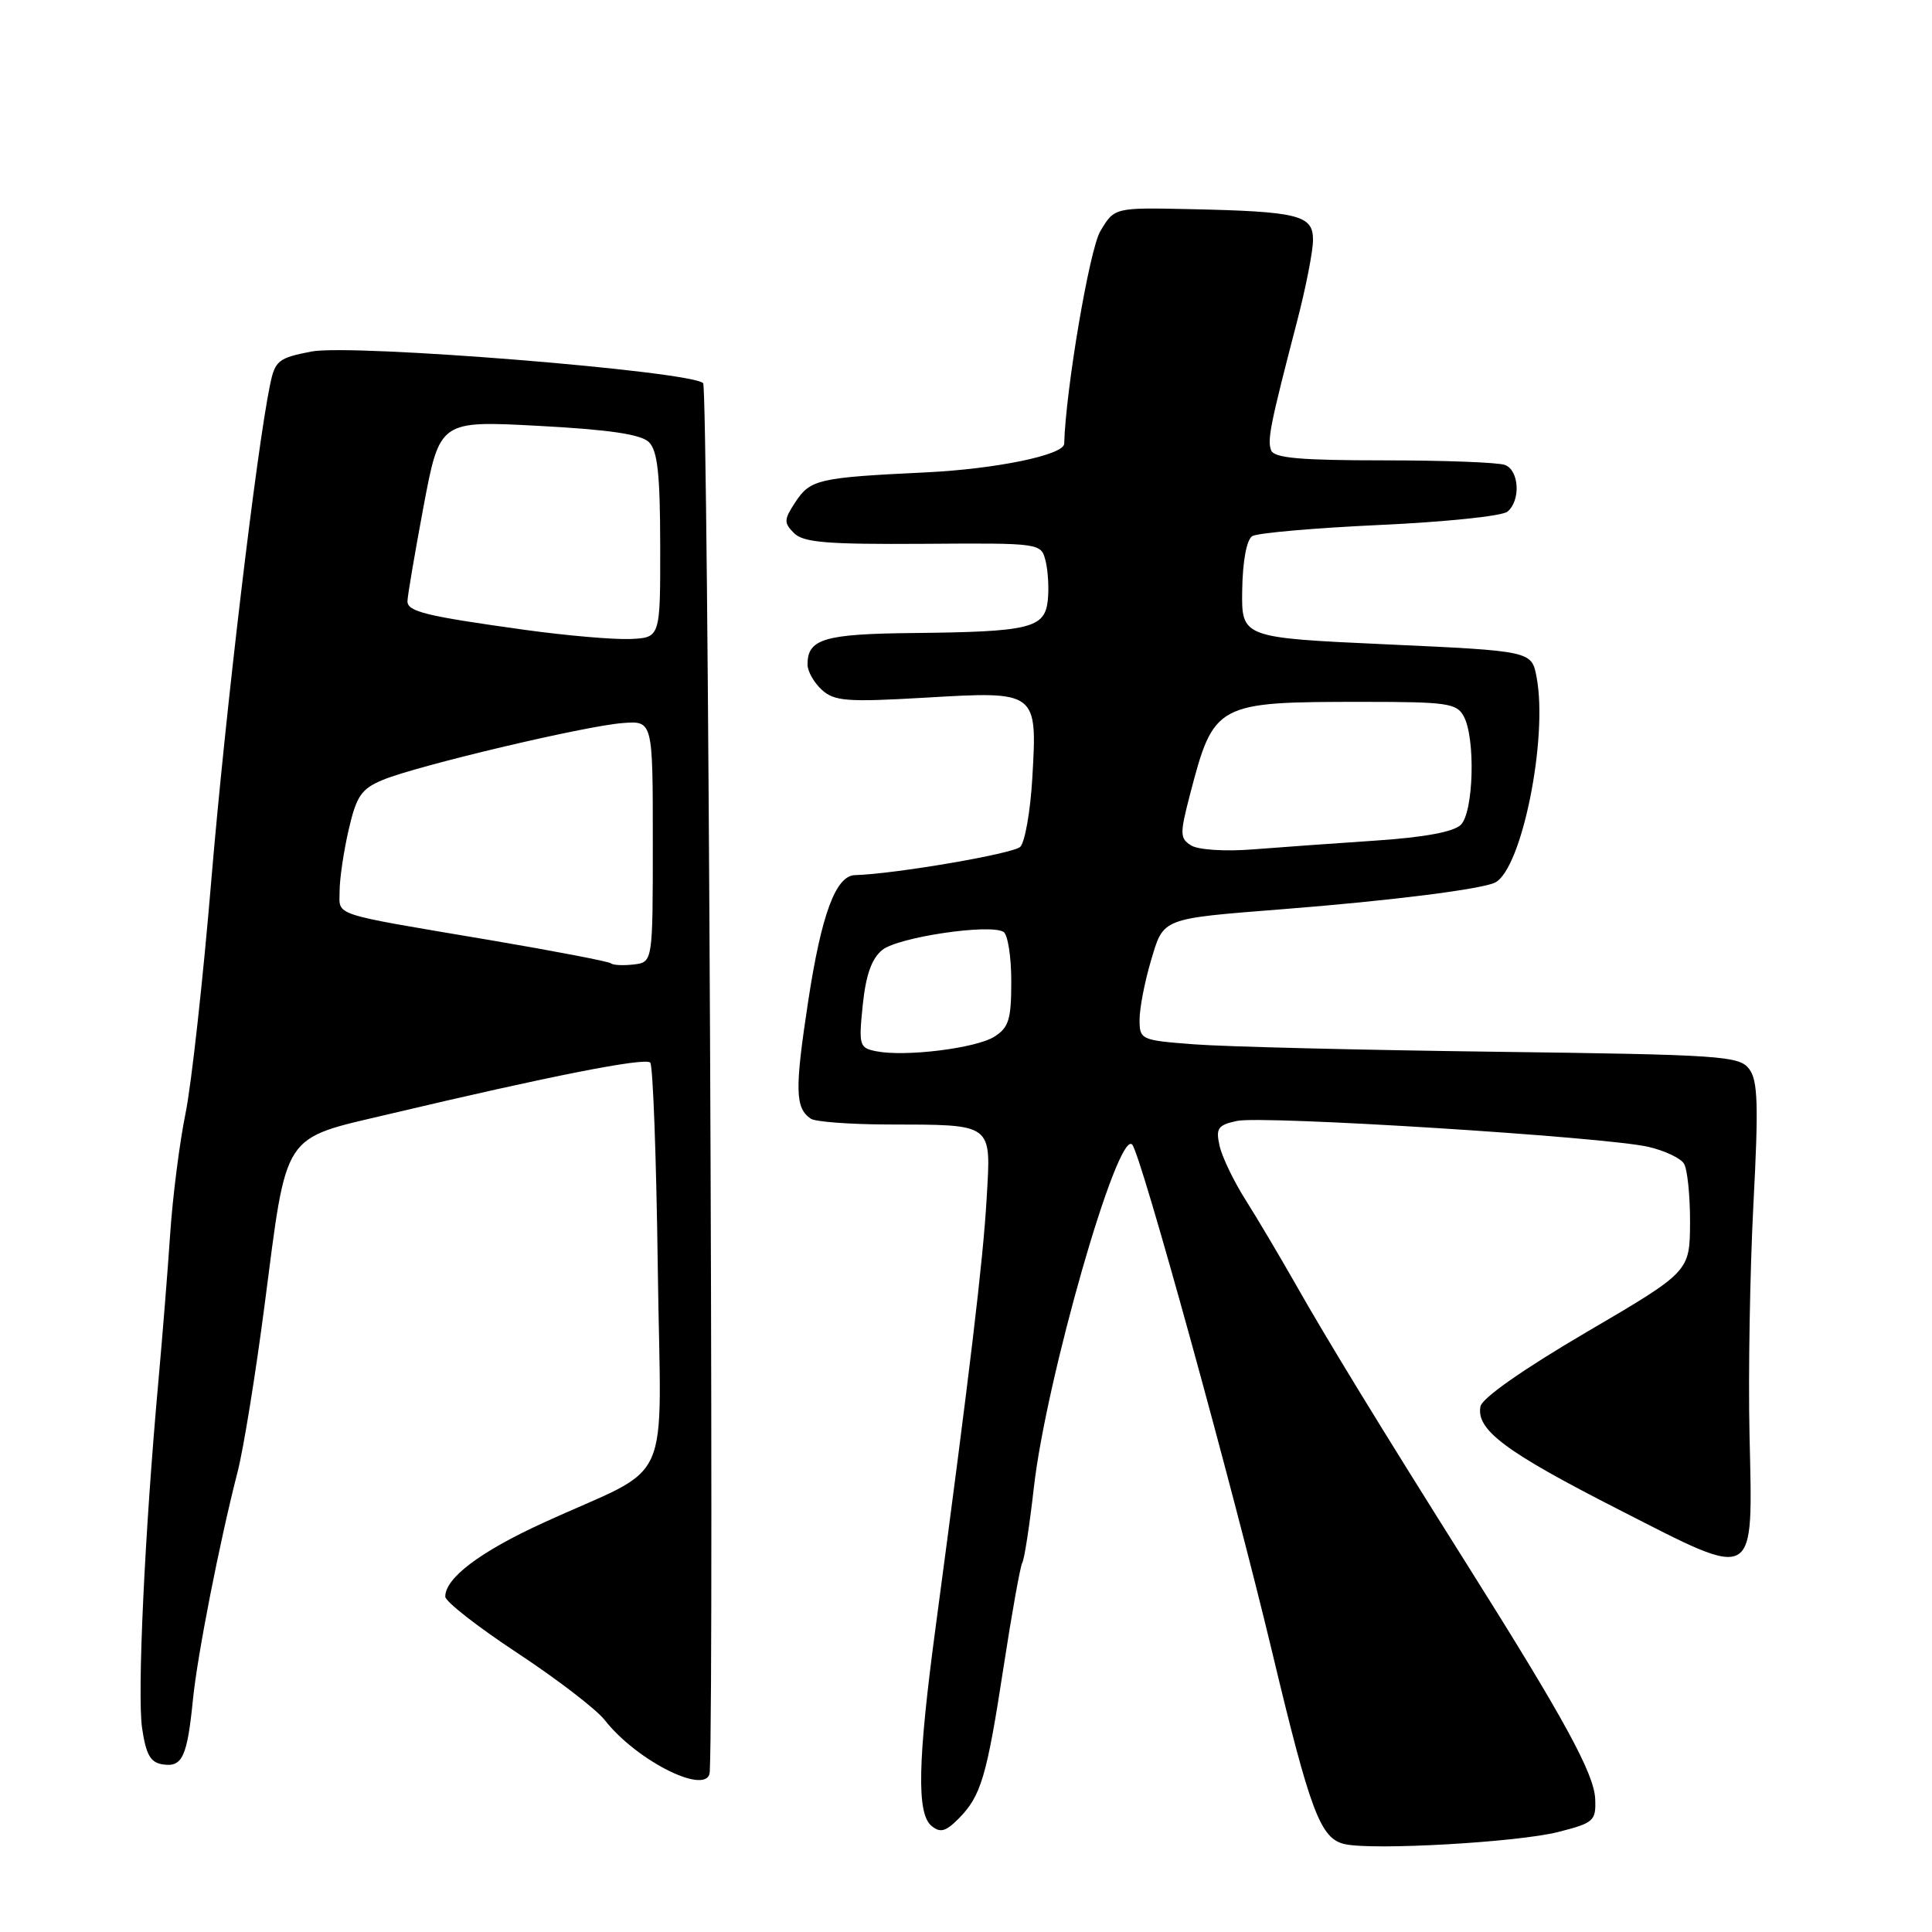 <?xml version="1.0" encoding="UTF-8" standalone="no"?>
<!DOCTYPE svg PUBLIC "-//W3C//DTD SVG 1.1//EN" "http://www.w3.org/Graphics/SVG/1.1/DTD/svg11.dtd" >
<svg xmlns="http://www.w3.org/2000/svg" xmlns:xlink="http://www.w3.org/1999/xlink" version="1.1" viewBox="0 0 256 256">
 <g >
 <path fill="currentColor"
d=" M 206.50 242.74 C 211.20 241.54 211.49 241.28 211.37 238.36 C 211.22 234.99 207.27 227.76 194.51 207.50 C 182.87 189.01 175.82 177.49 171.58 170.00 C 169.55 166.43 166.61 161.47 165.05 159.00 C 163.48 156.53 161.93 153.30 161.60 151.83 C 161.08 149.50 161.37 149.08 163.89 148.53 C 167.27 147.78 212.70 150.64 218.40 151.96 C 220.54 152.45 222.67 153.45 223.13 154.18 C 223.59 154.90 223.95 158.43 223.94 162.00 C 223.90 168.50 223.90 168.50 210.21 176.52 C 201.84 181.43 196.38 185.25 196.17 186.36 C 195.57 189.46 199.49 192.38 214.44 200.00 C 232.98 209.46 232.25 209.87 231.82 190.07 C 231.64 182.06 231.88 168.30 232.34 159.50 C 233.03 146.35 232.93 143.17 231.77 141.64 C 230.46 139.91 228.10 139.75 197.93 139.36 C 180.09 139.13 162.24 138.69 158.25 138.38 C 151.15 137.84 151.00 137.77 151.00 135.10 C 151.00 133.59 151.68 130.08 152.51 127.29 C 154.20 121.59 153.79 121.75 170.00 120.47 C 184.20 119.36 196.50 117.81 198.15 116.92 C 201.66 115.04 205.13 97.82 203.61 89.75 C 202.96 86.26 202.96 86.26 183.73 85.38 C 164.50 84.50 164.50 84.50 164.60 78.15 C 164.66 74.31 165.19 71.50 165.93 71.04 C 166.61 70.62 174.21 69.96 182.82 69.56 C 191.43 69.17 199.05 68.38 199.74 67.80 C 201.52 66.33 201.31 62.33 199.42 61.61 C 198.55 61.27 191.33 61.00 183.39 61.00 C 172.27 61.00 168.82 60.69 168.43 59.67 C 167.90 58.30 168.32 56.21 171.89 42.50 C 173.03 38.10 173.98 33.28 173.98 31.80 C 174.00 28.50 172.08 28.02 157.58 27.71 C 147.66 27.50 147.66 27.50 145.79 30.65 C 144.36 33.08 141.22 51.56 141.01 58.80 C 140.97 60.29 131.99 62.14 122.72 62.59 C 108.39 63.28 107.37 63.51 105.36 66.58 C 103.87 68.85 103.85 69.28 105.21 70.64 C 106.46 71.89 109.60 72.14 122.34 72.06 C 137.95 71.95 137.95 71.95 138.55 74.35 C 138.88 75.68 139.01 78.05 138.83 79.62 C 138.41 83.25 136.41 83.72 120.95 83.88 C 109.19 84.00 107.00 84.66 107.00 88.05 C 107.00 88.95 107.86 90.46 108.90 91.41 C 110.57 92.92 112.23 93.05 122.67 92.44 C 137.44 91.57 137.45 91.59 136.79 103.04 C 136.54 107.46 135.81 111.59 135.19 112.21 C 134.28 113.12 118.59 115.81 113.27 115.96 C 110.74 116.04 108.84 121.17 107.09 132.66 C 105.30 144.39 105.35 146.81 107.43 148.23 C 108.02 148.64 112.55 148.98 117.50 149.00 C 131.78 149.04 131.32 148.70 130.73 158.90 C 130.26 167.05 128.54 181.47 123.99 215.50 C 121.59 233.42 121.45 240.30 123.43 241.94 C 124.57 242.89 125.30 242.70 126.97 241.03 C 129.99 238.01 130.74 235.49 132.98 220.88 C 134.08 213.71 135.20 207.49 135.46 207.06 C 135.73 206.63 136.42 202.15 136.99 197.12 C 138.62 182.71 148.10 149.64 150.02 151.66 C 151.16 152.85 163.33 196.99 168.59 219.00 C 173.65 240.17 174.97 243.64 178.20 244.36 C 182.02 245.20 201.15 244.11 206.50 242.74 Z  M 94.05 234.75 C 94.65 221.17 93.84 51.44 93.17 50.77 C 91.57 49.17 46.64 45.54 41.26 46.58 C 36.88 47.43 36.44 47.78 35.78 51.00 C 33.99 59.65 29.84 94.65 28.01 116.52 C 26.91 129.71 25.37 143.65 24.59 147.50 C 23.80 151.35 22.88 158.55 22.55 163.50 C 22.22 168.45 21.51 177.22 20.99 183.00 C 19.18 203.00 18.17 224.52 18.83 229.00 C 19.36 232.56 19.94 233.56 21.62 233.80 C 24.17 234.17 24.81 232.76 25.57 225.16 C 26.17 219.22 29.09 204.34 31.49 195.00 C 32.27 191.97 33.87 182.07 35.05 173.00 C 38.08 149.68 37.21 151.02 51.61 147.61 C 72.88 142.57 85.49 140.09 86.16 140.80 C 86.52 141.19 86.97 153.42 87.16 168.00 C 87.55 198.19 89.57 193.71 71.90 201.82 C 63.59 205.63 59.00 209.10 59.00 211.56 C 59.00 212.21 63.30 215.57 68.57 219.04 C 73.83 222.51 79.04 226.51 80.14 227.93 C 84.46 233.44 93.91 238.08 94.05 234.75 Z  M 116.12 139.30 C 113.86 138.85 113.77 138.54 114.32 133.16 C 114.73 129.19 115.50 127.01 116.91 125.87 C 119.00 124.18 131.17 122.37 132.97 123.48 C 133.54 123.83 134.00 126.78 134.00 130.04 C 134.00 135.09 133.67 136.16 131.75 137.37 C 129.31 138.90 119.97 140.06 116.12 139.30 Z  M 157.84 112.03 C 156.33 111.09 156.32 110.52 157.68 105.28 C 160.85 93.14 161.12 93.00 180.59 93.00 C 191.77 93.00 193.03 93.18 193.96 94.93 C 195.53 97.85 195.26 107.60 193.57 109.29 C 192.64 110.22 188.74 110.95 182.32 111.38 C 176.92 111.74 169.57 112.27 166.00 112.55 C 162.34 112.84 158.78 112.61 157.84 112.03 Z  M 80.96 127.65 C 80.71 127.41 73.53 126.03 65.00 124.58 C 43.51 120.95 45.00 121.43 45.00 118.06 C 45.00 116.46 45.54 112.81 46.20 109.94 C 47.24 105.46 47.87 104.53 50.73 103.34 C 55.19 101.48 77.49 96.19 82.50 95.81 C 86.50 95.50 86.50 95.50 86.50 111.50 C 86.50 127.50 86.50 127.50 83.96 127.80 C 82.57 127.96 81.22 127.89 80.96 127.65 Z  M 69.63 83.47 C 56.43 81.64 54.00 81.05 53.99 79.67 C 53.99 79.03 54.95 73.38 56.12 67.12 C 58.27 55.73 58.27 55.73 71.38 56.43 C 80.75 56.93 84.92 57.55 85.98 58.58 C 87.13 59.71 87.47 62.80 87.48 72.27 C 87.50 84.50 87.50 84.50 83.50 84.67 C 81.30 84.76 75.06 84.22 69.63 83.47 Z "/>
</g>
</svg>